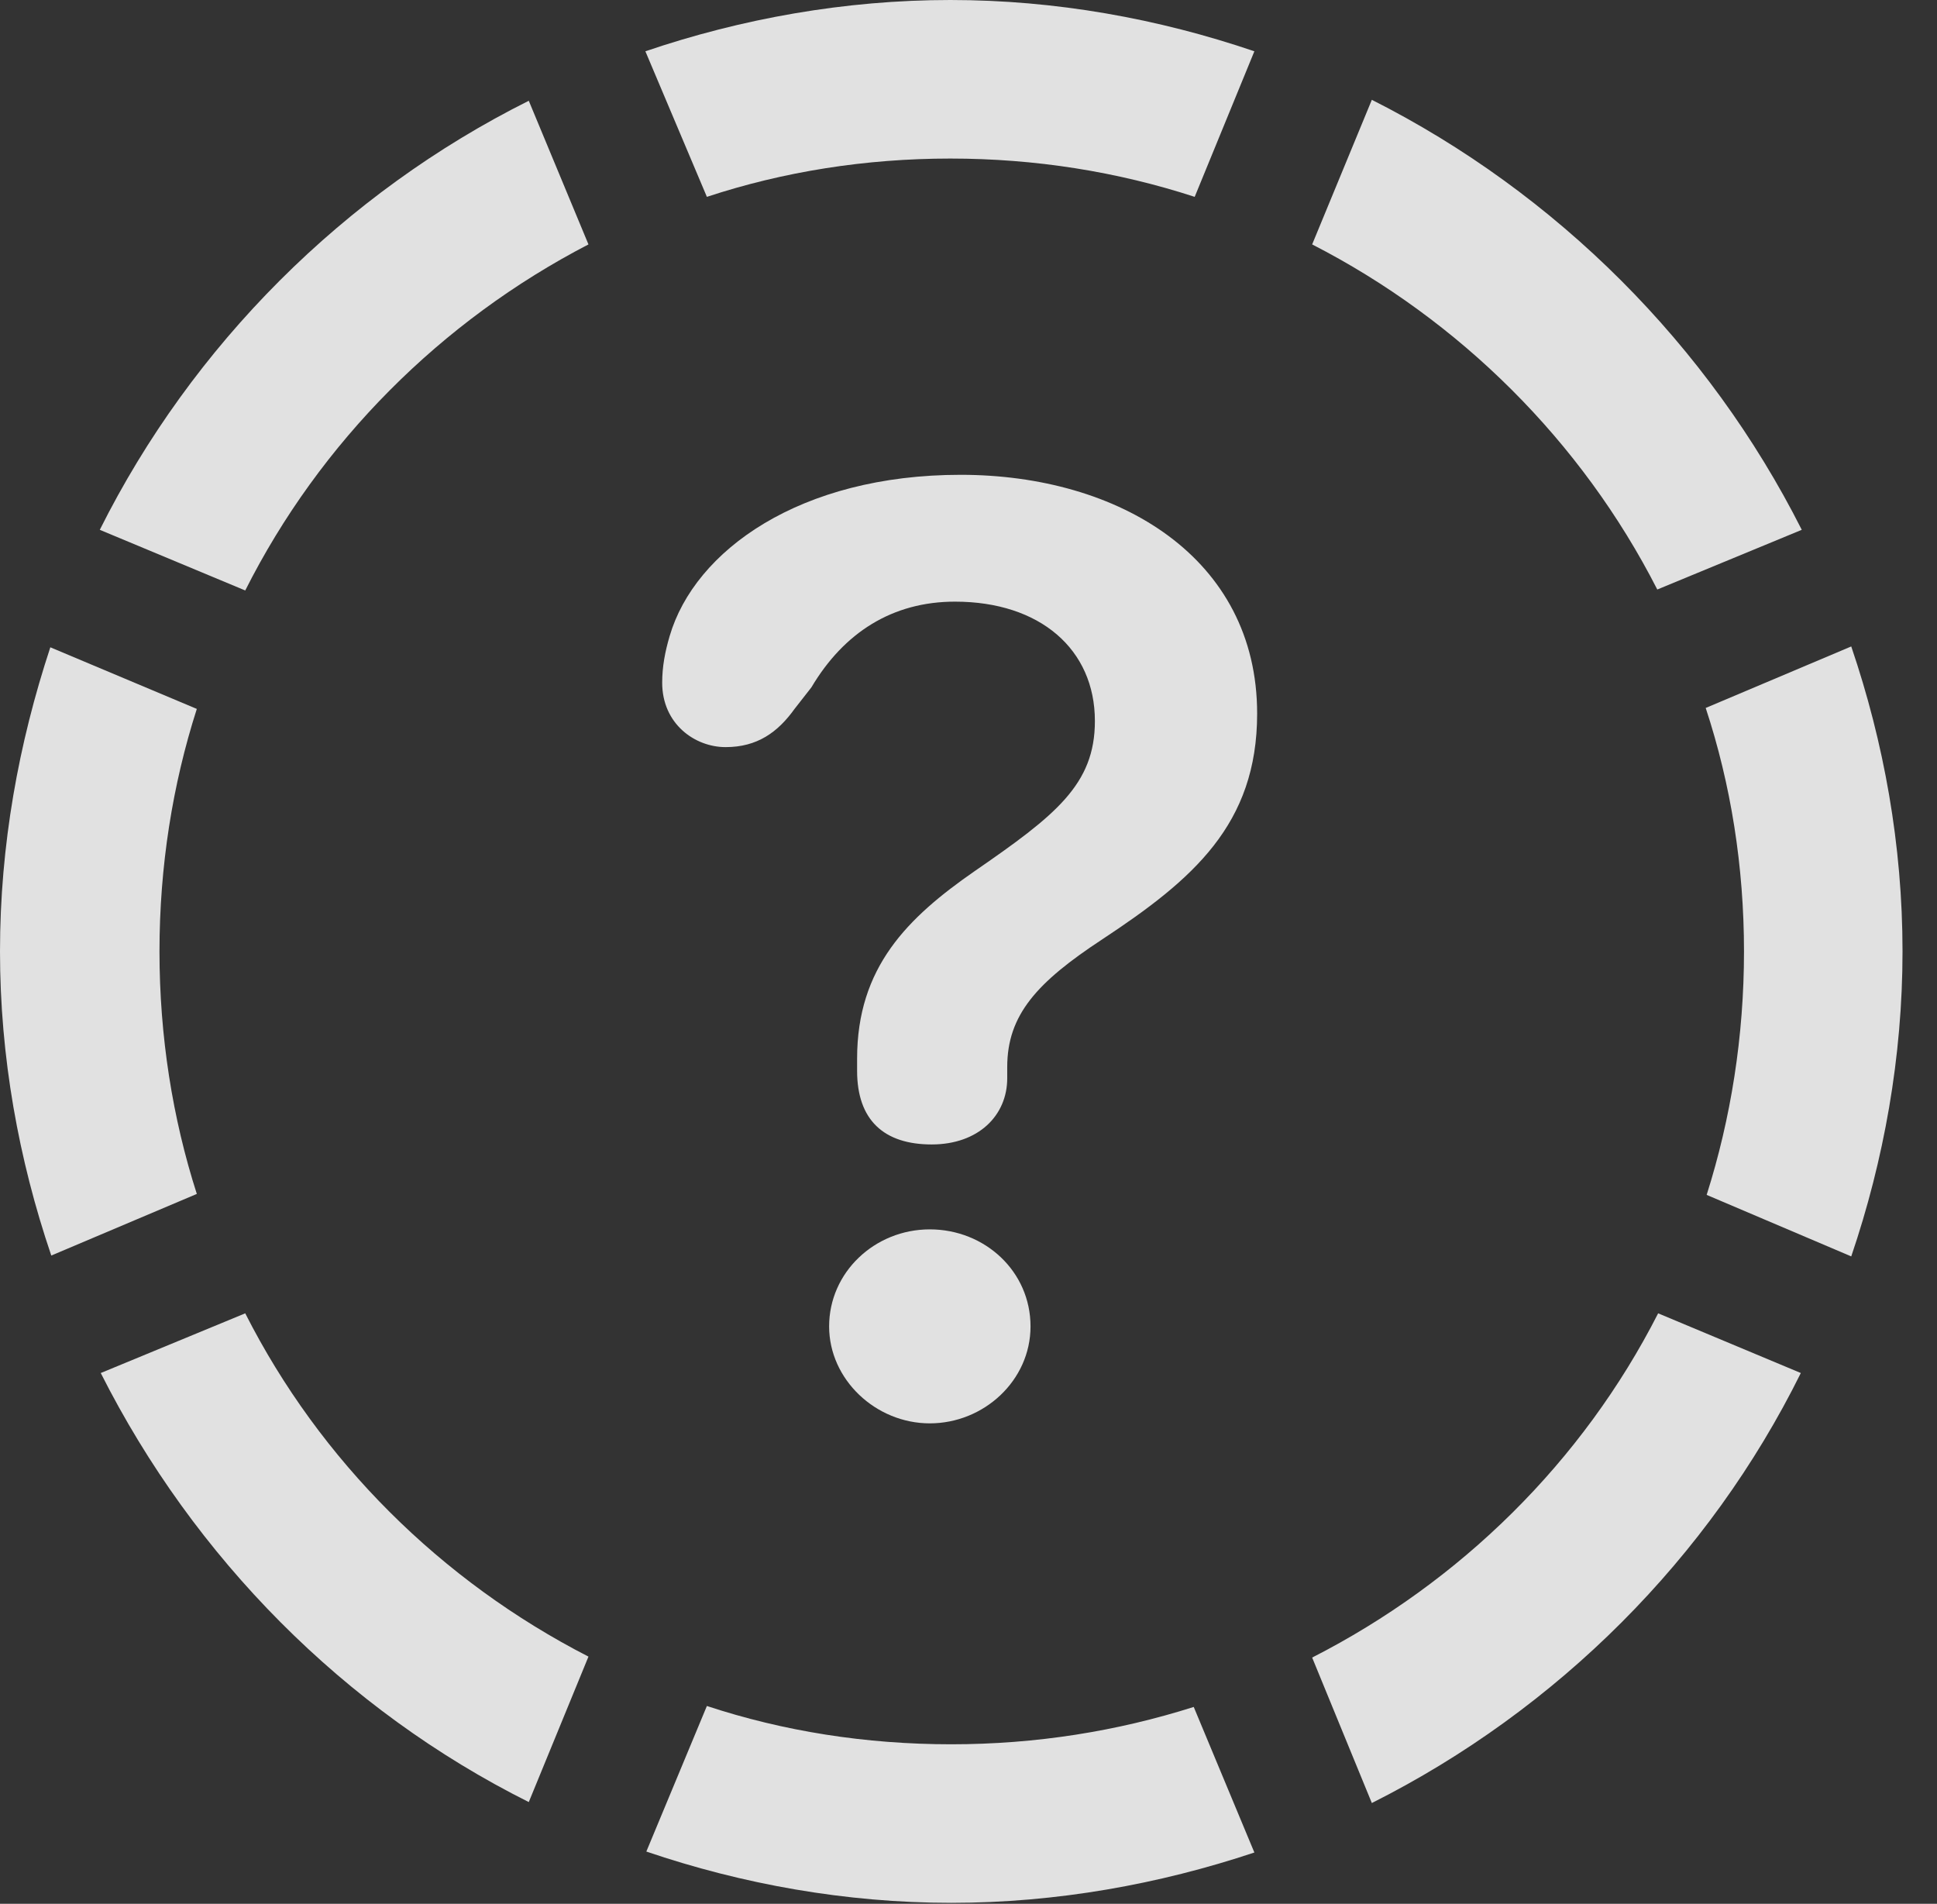 <?xml version="1.0" encoding="UTF-8"?>
<!--Generator: Apple Native CoreSVG 341-->
<!DOCTYPE svg
PUBLIC "-//W3C//DTD SVG 1.1//EN"
       "http://www.w3.org/Graphics/SVG/1.1/DTD/svg11.dtd">
<svg version="1.1" xmlns="http://www.w3.org/2000/svg" xmlns:xlink="http://www.w3.org/1999/xlink" viewBox="0 0 20.283 19.932">
 <rect x="0" y="0" width="20.283" height="19.932" fill="#333333" stroke="none"/>
 <g>
  <rect height="19.932" opacity="0" width="20.283" x="0" y="0"/>
  <path d="M1.67 9.961C1.67 9.072 1.807 8.213 2.061 7.422L0.527 6.777C0.195 7.783 0 8.848 0 9.961C0 11.065 0.195 12.139 0.537 13.145L2.061 12.5C1.807 11.709 1.67 10.85 1.67 9.961ZM6.162 2.559L5.537 1.055C3.604 2.021 2.012 3.613 1.045 5.547L2.568 6.182C3.35 4.629 4.619 3.359 6.162 2.559ZM9.951 1.66C10.84 1.66 11.699 1.797 12.51 2.061L13.135 0.537C12.129 0.195 11.055 0 9.951 0C8.848 0 7.764 0.195 6.758 0.537L7.402 2.061C8.203 1.797 9.062 1.66 9.951 1.66ZM17.354 6.172L18.867 5.547C17.891 3.613 16.299 2.021 14.365 1.045L13.74 2.559C15.283 3.35 16.562 4.619 17.354 6.172ZM18.262 9.961C18.262 10.85 18.125 11.709 17.871 12.51L19.385 13.154C19.727 12.148 19.922 11.065 19.922 9.961C19.922 8.848 19.727 7.773 19.385 6.768L17.861 7.412C18.125 8.213 18.262 9.072 18.262 9.961ZM13.74 17.354L14.365 18.877C16.309 17.9 17.9 16.309 18.857 14.375L17.363 13.75C16.572 15.303 15.293 16.562 13.74 17.354ZM9.961 18.262C9.062 18.262 8.203 18.125 7.402 17.861L6.768 19.385C7.773 19.727 8.857 19.922 9.961 19.922C11.065 19.922 12.139 19.727 13.135 19.395L12.5 17.871C11.699 18.125 10.85 18.262 9.961 18.262ZM2.568 13.75L1.055 14.375C2.031 16.309 3.604 17.9 5.537 18.867L6.162 17.344C4.619 16.553 3.35 15.293 2.568 13.75Z" fill="white" fill-opacity="0.85"/>
  <path d="M9.756 11.982C10.244 11.982 10.547 11.68 10.547 11.289C10.547 11.25 10.547 11.211 10.547 11.172C10.547 10.625 10.859 10.283 11.543 9.834C12.49 9.209 13.164 8.633 13.164 7.471C13.164 5.84 11.719 4.971 10.059 4.971C8.379 4.971 7.275 5.762 7.012 6.66C6.963 6.826 6.934 6.982 6.934 7.148C6.934 7.578 7.275 7.822 7.598 7.822C7.93 7.822 8.145 7.666 8.32 7.422L8.496 7.197C8.838 6.621 9.346 6.299 10 6.299C10.889 6.299 11.465 6.797 11.465 7.549C11.465 8.213 11.055 8.535 10.205 9.121C9.502 9.609 8.975 10.127 8.975 11.084C8.975 11.123 8.975 11.172 8.975 11.211C8.975 11.729 9.258 11.982 9.756 11.982ZM9.736 14.902C10.303 14.902 10.791 14.453 10.791 13.887C10.791 13.31 10.312 12.871 9.736 12.871C9.16 12.871 8.682 13.32 8.682 13.887C8.682 14.443 9.17 14.902 9.736 14.902Z" fill="white" fill-opacity="0.85"/>
 </g>
</svg>
